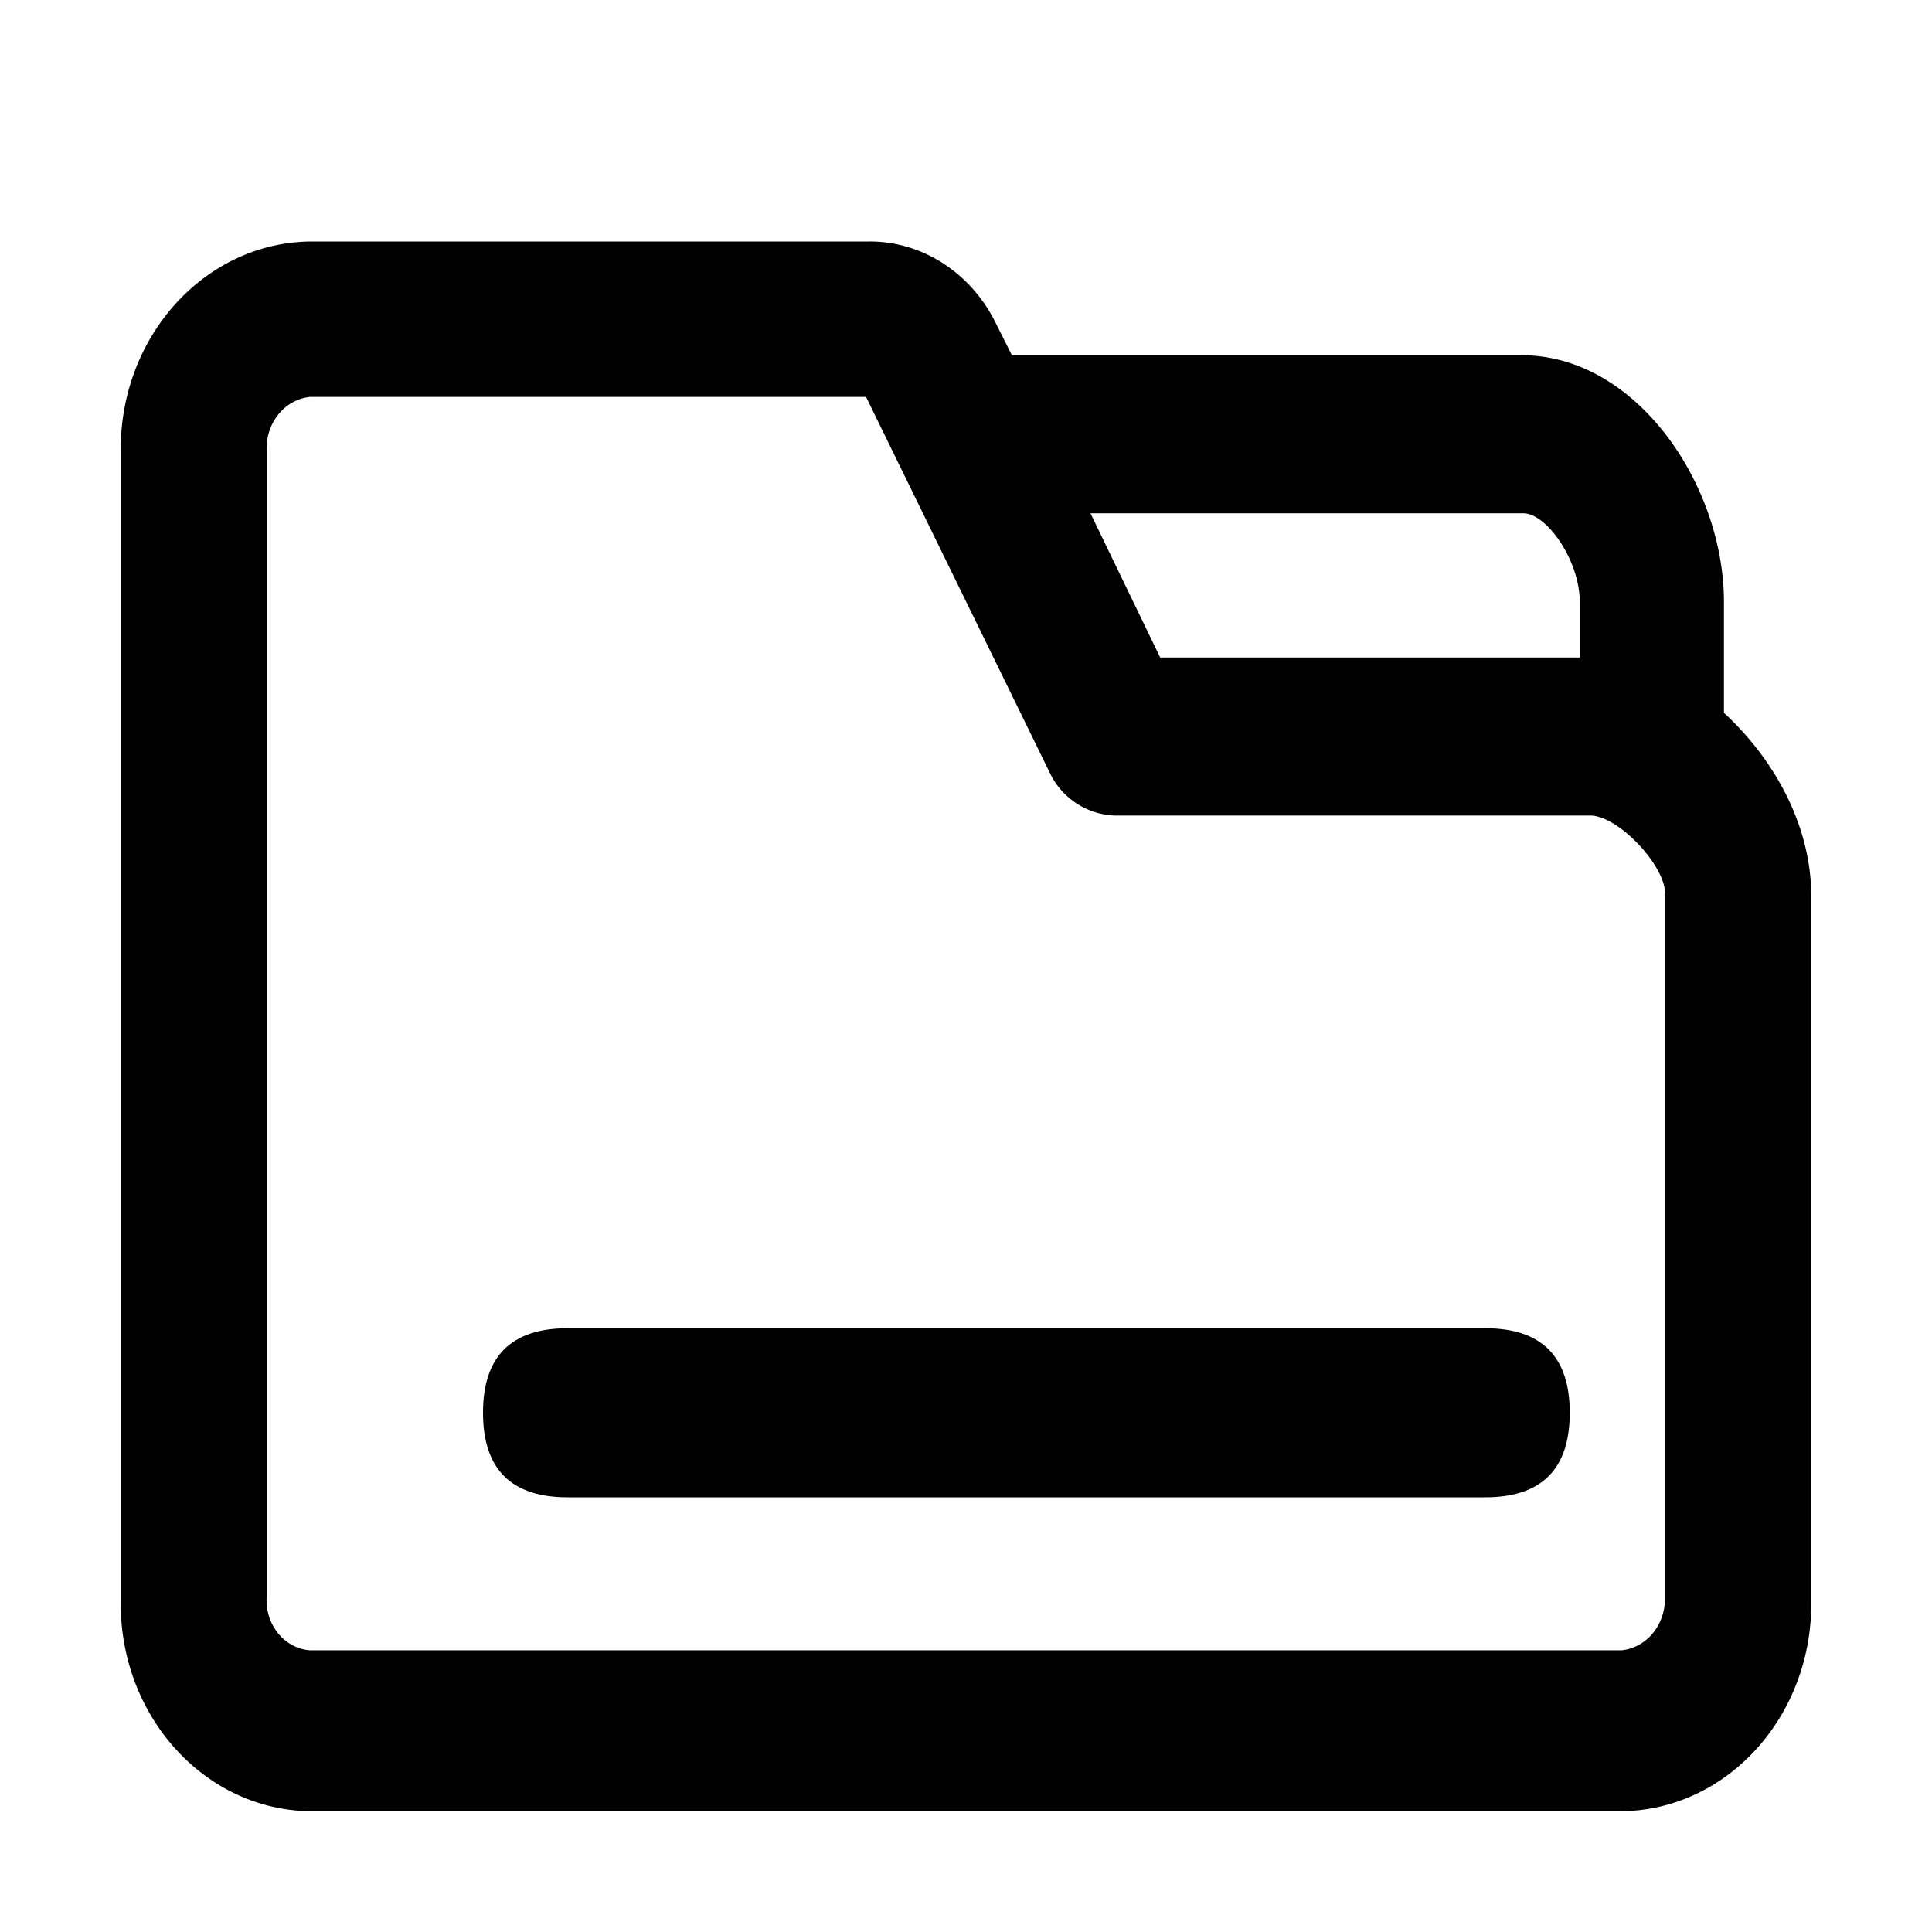 <?xml version="1.0" standalone="no"?>
<!DOCTYPE svg PUBLIC "-//W3C//DTD SVG 1.1//EN" "http://www.w3.org/Graphics/SVG/1.1/DTD/svg11.dtd"><svg t="1743237428105"
	class="icon" viewBox="0 0 1024 1024" version="1.1" xmlns="http://www.w3.org/2000/svg" p-id="2722"
	xmlns:xlink="http://www.w3.org/1999/xlink" width="128" height="128">
	<path
		d="M913.728 377.92v-58.88c0-61.696-46.08-130.752-107.2-130.752H536.32l-8.128-16.192C515.136 144.832 488.96 127.808 460.608 128H164.48C108.16 128.704 63.168 178.816 64 239.744v608.576c-0.832 60.864 44.16 110.976 100.48 111.68h695.04c56.32-0.704 101.312-50.816 100.48-111.68V474.88c0-35.264-17.664-70.528-46.144-96.96l-0.128-0.064z m-77.376-29.44h-221.44l-36.928-76.416h229.44c12.352 0 29.888 24.96 29.888 47.04v29.376h-0.96z m46.08 124.928v373.376c0.32 14.4-9.728 26.624-23.04 27.904H164.352c-13.44-0.896-23.744-13.376-23.04-27.904V238.336c-0.32-14.464 9.728-26.624 23.04-27.968h294.656L556.736 410.24a39.68 39.68 0 0 0 33.92 22.016h252.16c15.04 0.064 39.68 26.496 39.68 41.152z"
		 p-id="2723"></path>
	<path
		d="M256 704m44.8 0l486.4 0q44.8 0 44.8 44.8l0 0q0 44.8-44.8 44.8l-486.4 0q-44.8 0-44.8-44.8l0 0q0-44.8 44.8-44.8Z"
		p-id="2724"></path>
</svg>